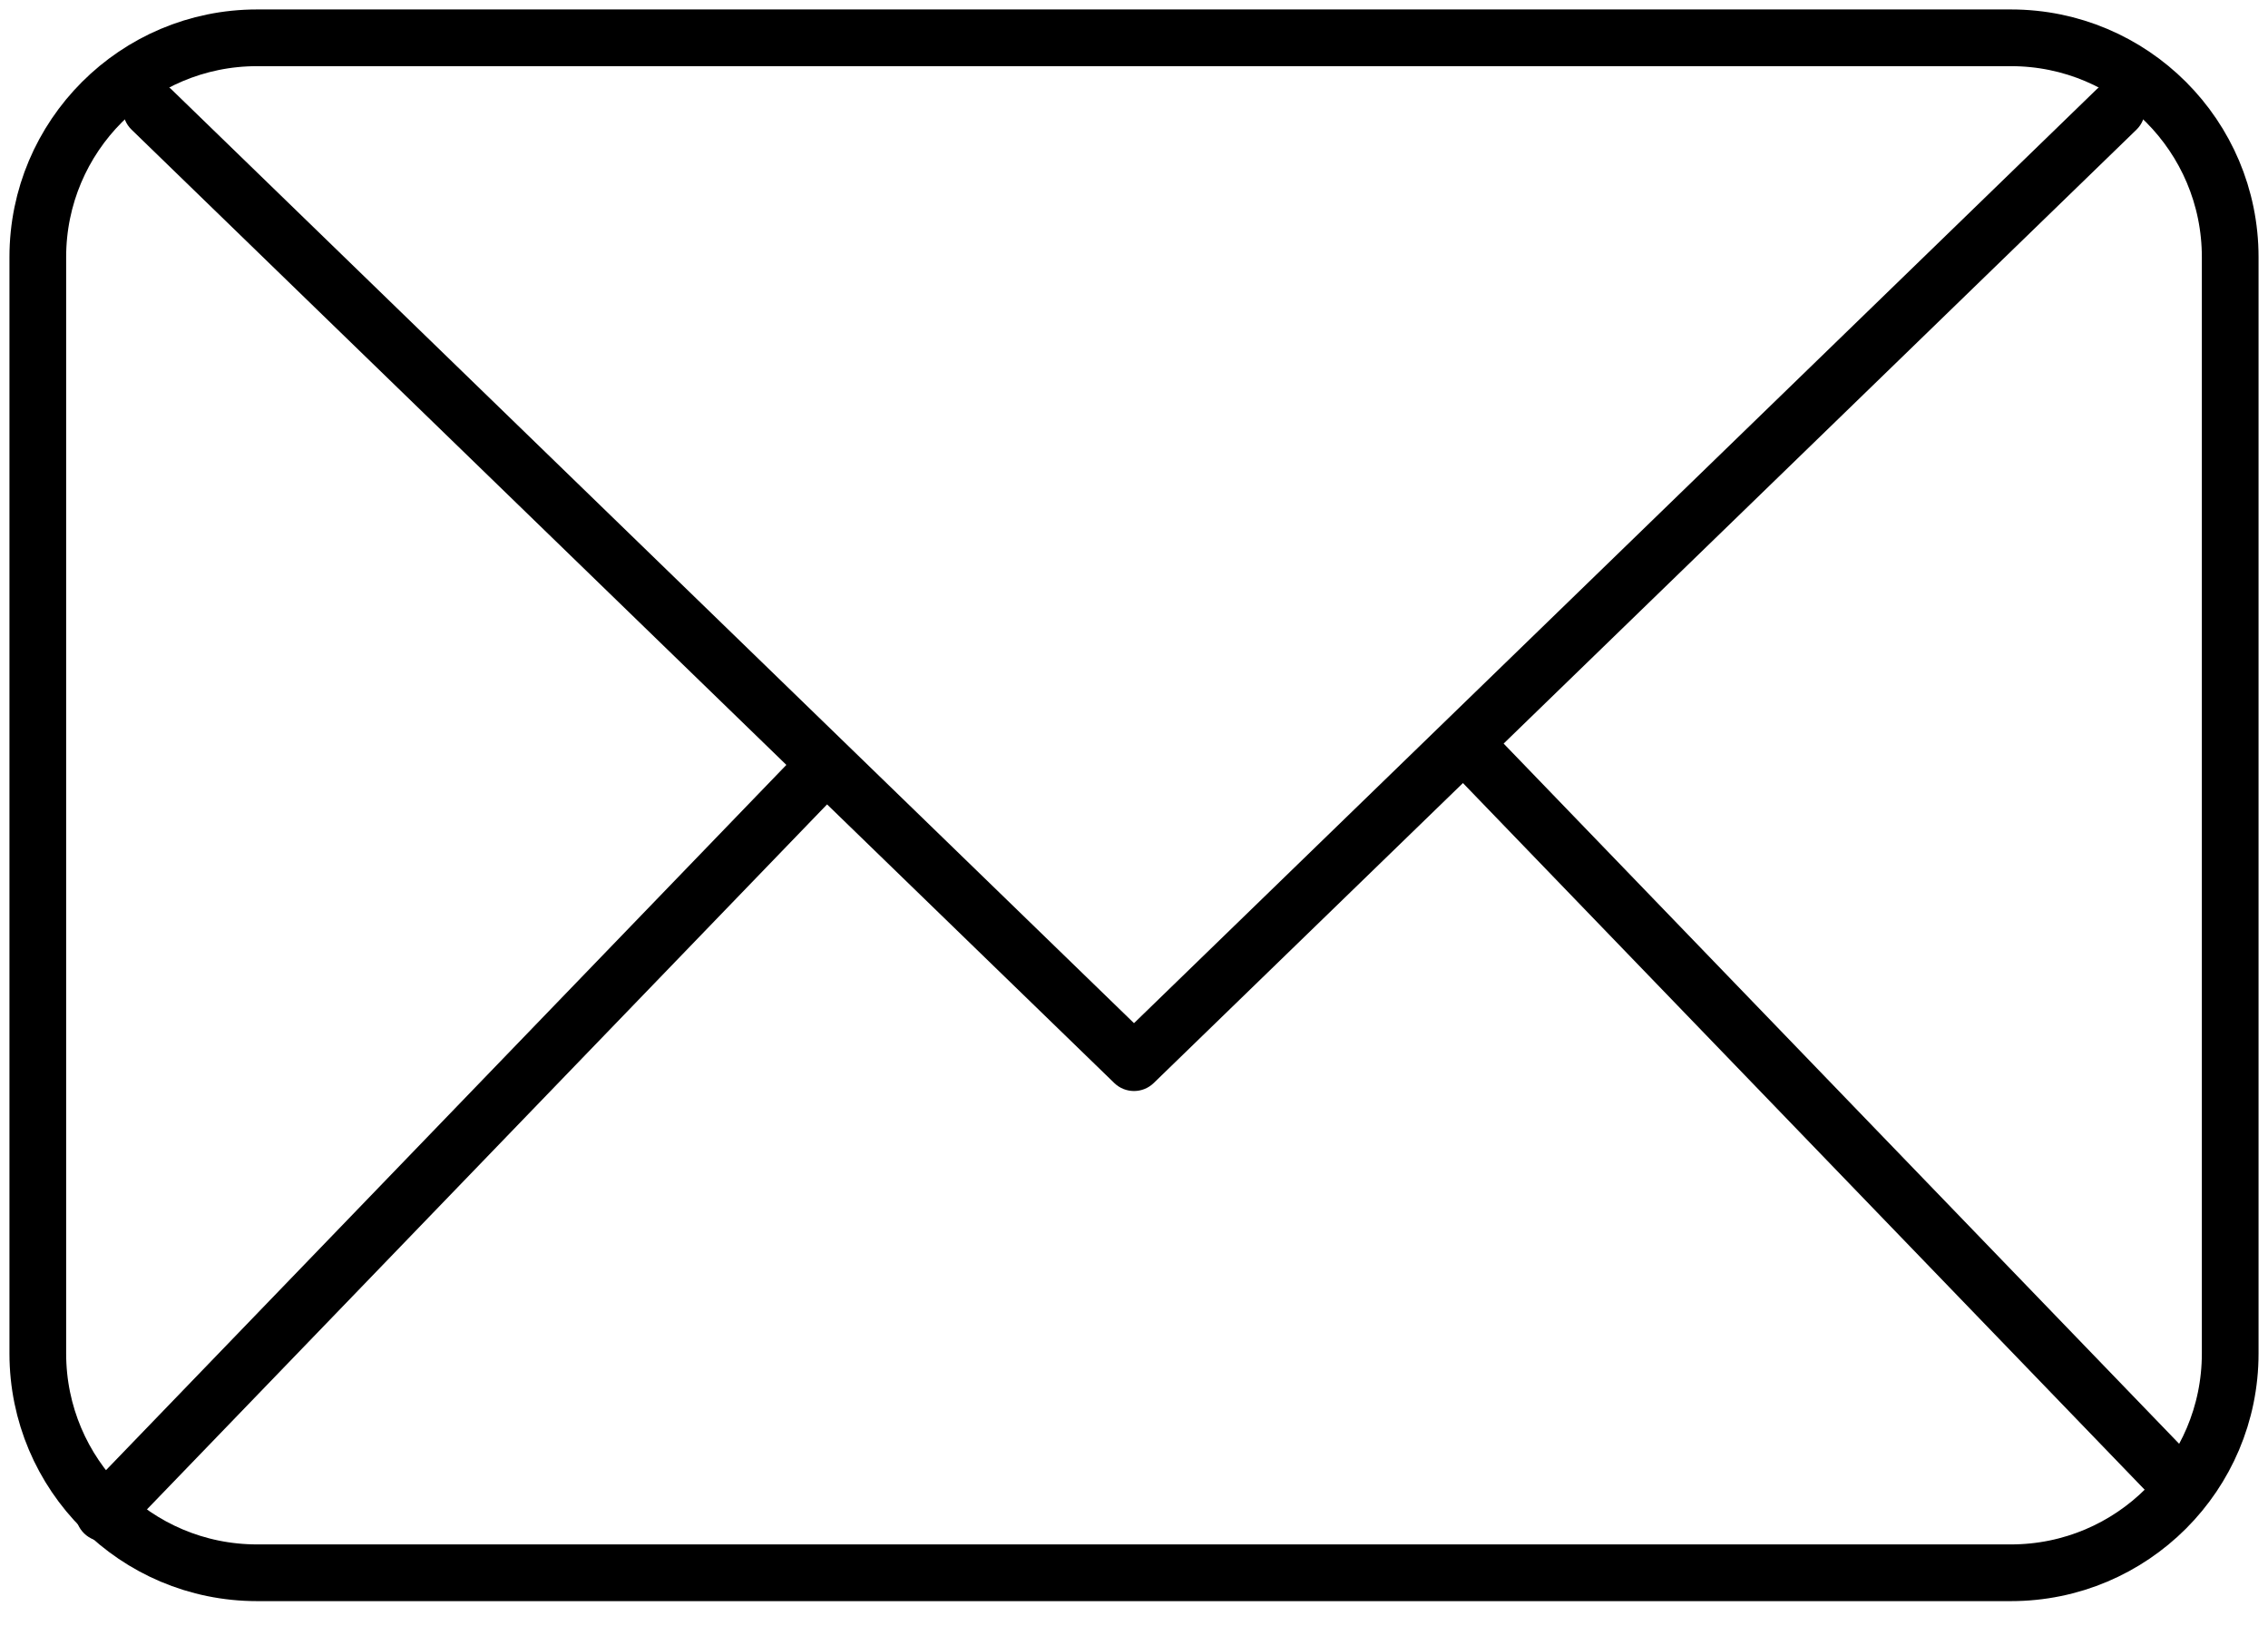 <svg width="60" height="43" viewBox="0 0 60 43" fill="none" xmlns="http://www.w3.org/2000/svg">
<path fill-rule="evenodd" clip-rule="evenodd" d="M3.464 2.37C3.753 2.073 4.228 2.065 4.525 2.354L30 27.063L55.475 2.354C55.772 2.065 56.247 2.073 56.536 2.37C56.824 2.667 56.817 3.142 56.52 3.43L30.522 28.646C30.231 28.928 29.769 28.928 29.478 28.646L3.481 3.43C3.183 3.142 3.176 2.667 3.464 2.37Z" fill="black"/>
<path d="M1 35.8V6.8C1 3.597 3.597 1 6.8 1H53.2C56.403 1 59 3.597 59 6.8V35.8C59 39.003 56.403 41.6 53.2 41.6H6.8C3.597 41.6 1 39.003 1 35.8Z" stroke="black" stroke-width="1.5"/>
<path fill-rule="evenodd" clip-rule="evenodd" d="M37.936 19.918L43.59 25.778L57.173 39.855C57.46 40.153 57.935 40.162 58.233 39.874C58.531 39.586 58.54 39.112 58.252 38.813L44.669 24.736L39.036 18.898L37.936 19.918Z" fill="black"/>
<path fill-rule="evenodd" clip-rule="evenodd" d="M21.391 19.623L15.793 25.424L2.21 39.502C1.923 39.8 1.931 40.275 2.229 40.562C2.527 40.85 3.002 40.841 3.29 40.543L16.872 26.466L22.465 20.67L21.391 19.623Z" fill="black"/>
</svg>
